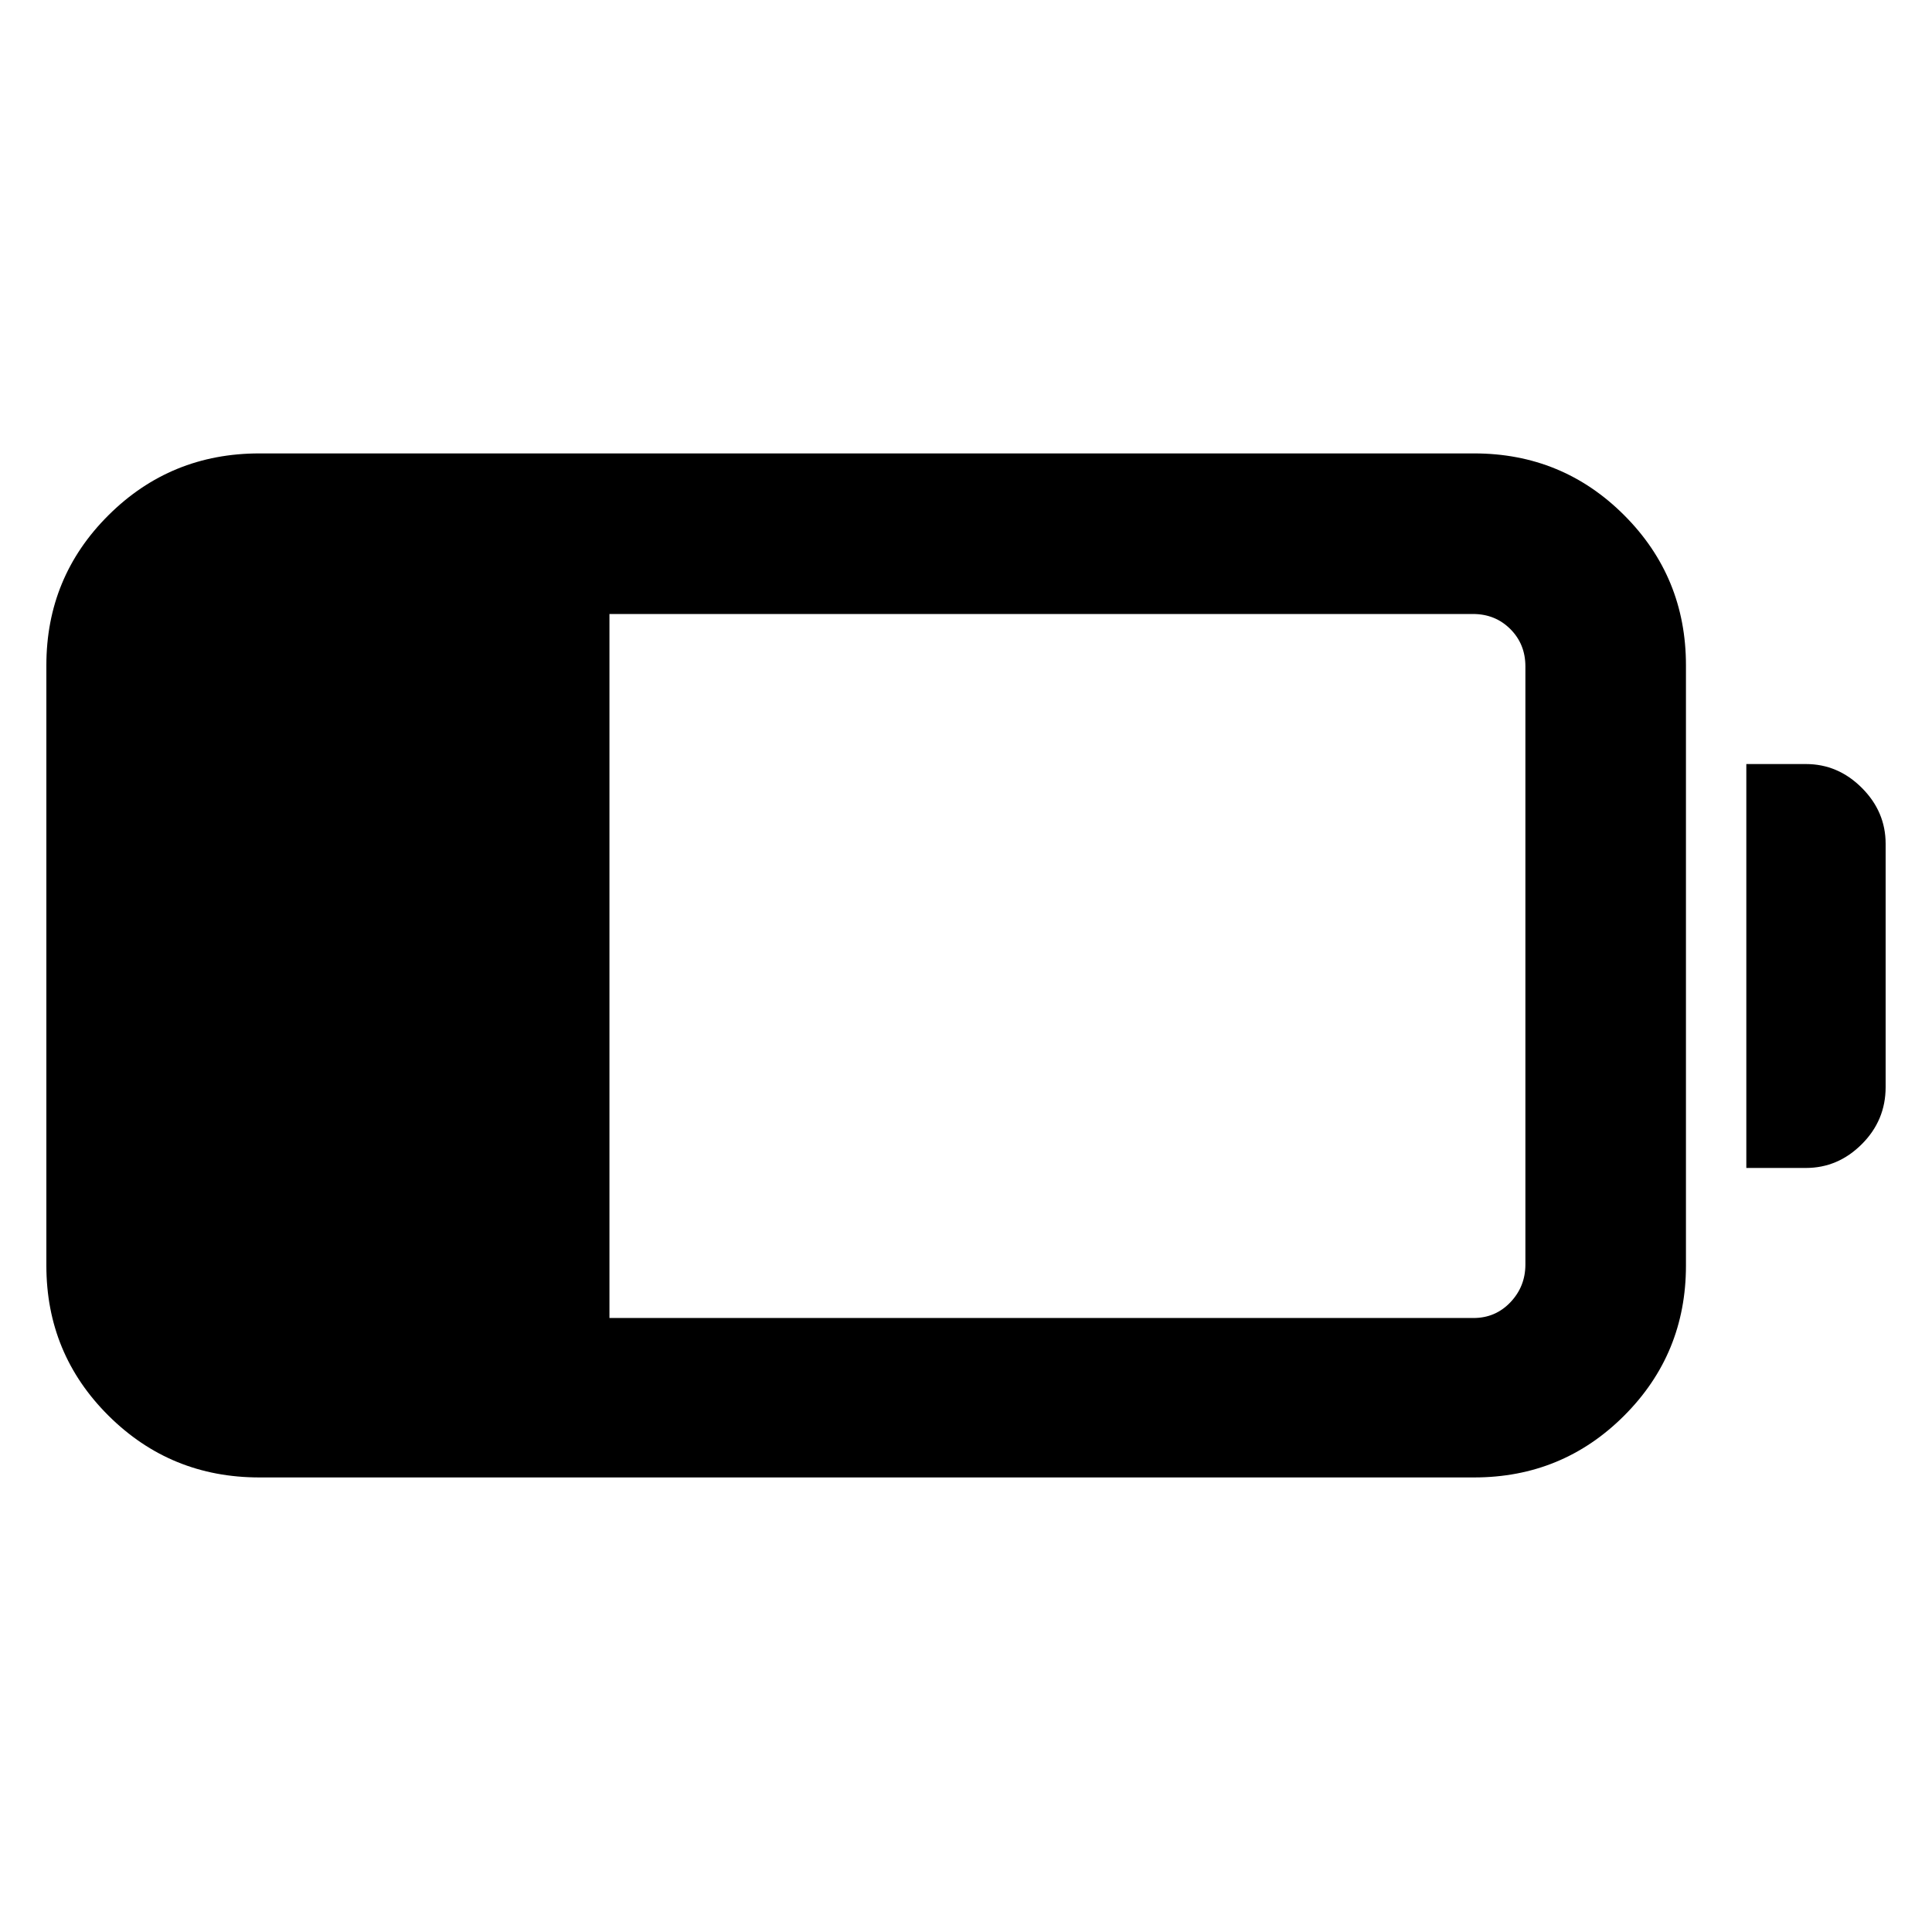 <svg xmlns="http://www.w3.org/2000/svg" width="48" height="48" viewBox="0 -960 960 960"><path d="M128.87-225.87q-44.1 0-74.96-30.7-30.87-30.7-30.87-74.56v-298.3q0-43.86 30.87-74.57 30.86-30.7 74.96-30.7h603.61q43.86 0 74.56 30.7 30.7 30.71 30.7 74.57v298.3q0 43.86-30.7 74.56-30.7 30.7-74.56 30.7H128.87Zm173.96-79.22h429.33q10.91 0 18.35-7.82 7.45-7.82 7.45-18.79v-297.17q0-11.07-7.49-18.56-7.49-7.48-18.56-7.48H302.83v349.82Zm564.91-74.56v-200.7h29.61q15.95 0 27.78 11.83 11.83 11.82 11.83 27.78v120.91q0 16.53-11.83 28.35-11.83 11.83-27.78 11.83h-29.61Z"/></svg>